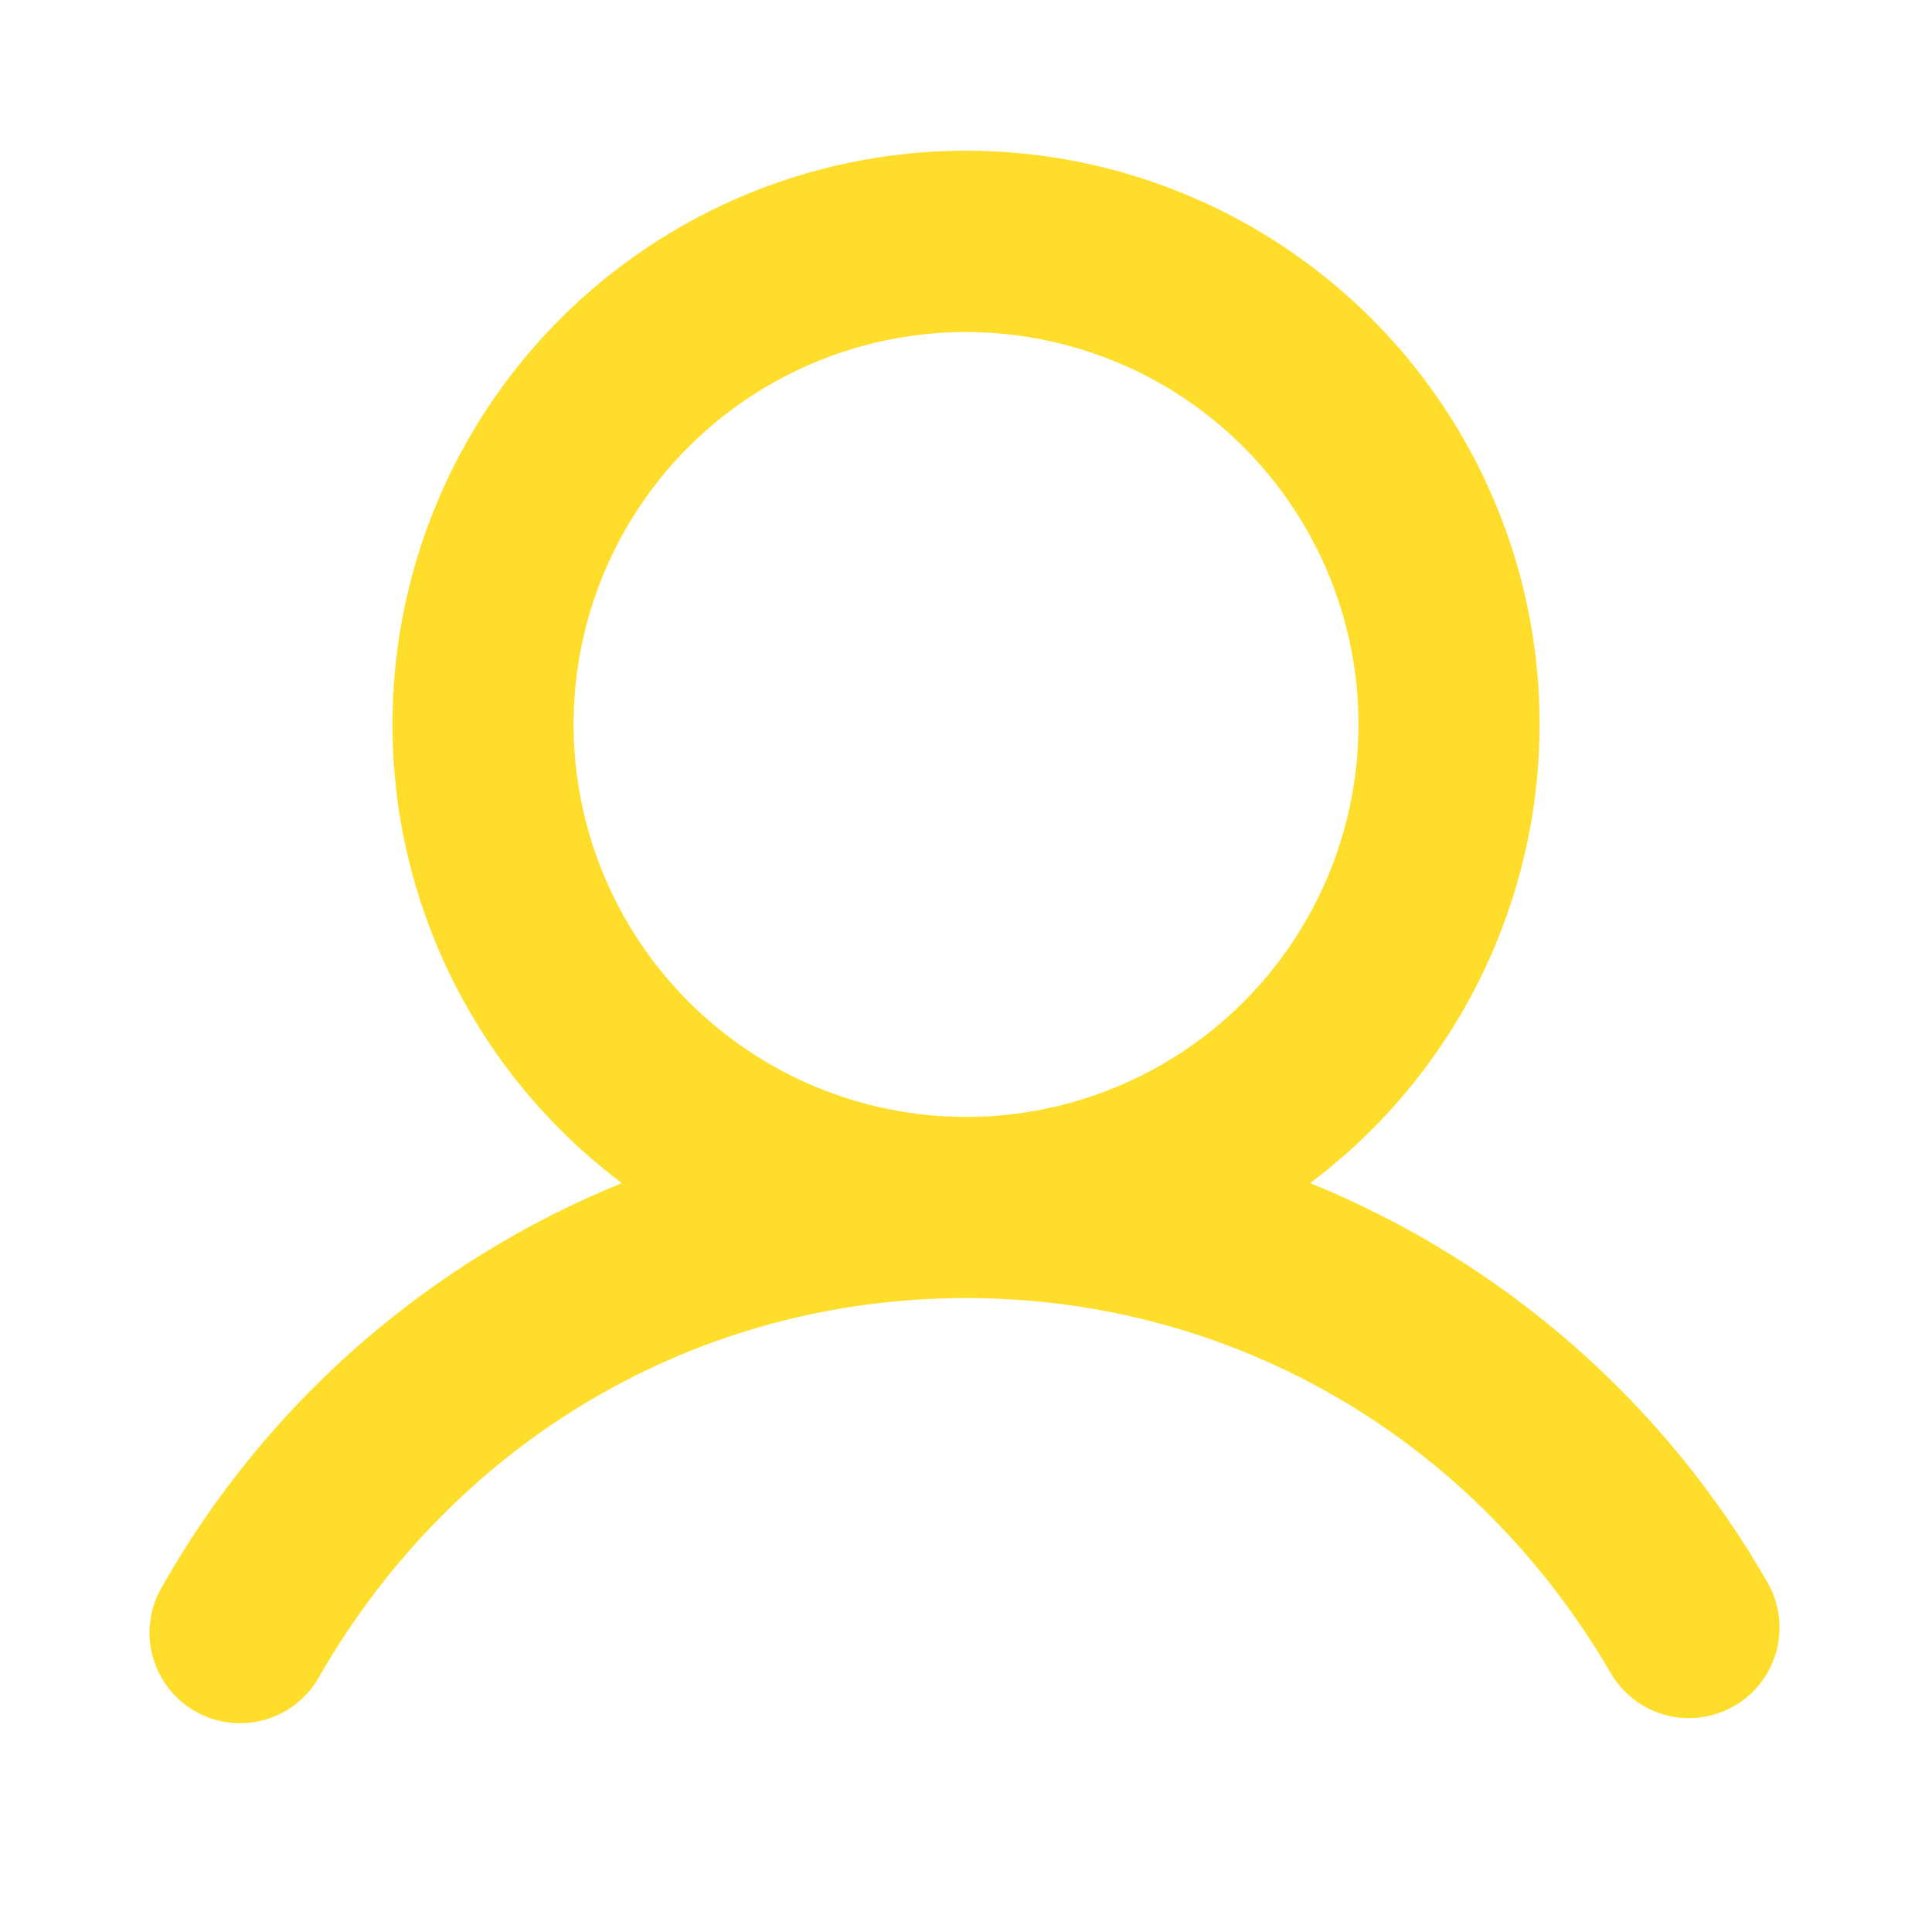 <svg width="24" height="24" viewBox="0 0 24 24" fill="none" xmlns="http://www.w3.org/2000/svg">
<path d="M21.973 19.687C20.688 17.431 18.681 15.674 16.275 14.697C17.472 13.8 18.355 12.549 18.801 11.121C19.247 9.694 19.233 8.163 18.76 6.744C18.287 5.325 17.379 4.091 16.166 3.217C14.953 2.343 13.496 1.872 12 1.872C10.505 1.872 9.047 2.343 7.834 3.217C6.621 4.091 5.714 5.325 5.241 6.744C4.768 8.163 4.753 9.694 5.199 11.121C5.645 12.549 6.529 13.8 7.725 14.697C5.32 15.674 3.312 17.431 2.027 19.687C1.947 19.815 1.894 19.958 1.871 20.107C1.848 20.256 1.854 20.408 1.891 20.555C1.928 20.701 1.993 20.838 2.084 20.959C2.175 21.079 2.289 21.18 2.42 21.256C2.55 21.331 2.695 21.38 2.844 21.398C2.994 21.416 3.146 21.405 3.291 21.363C3.436 21.322 3.571 21.252 3.689 21.157C3.806 21.063 3.903 20.945 3.974 20.812C5.673 17.876 8.673 16.125 12 16.125C15.327 16.125 18.327 17.877 20.026 20.812C20.18 21.06 20.425 21.239 20.708 21.31C20.992 21.381 21.291 21.338 21.544 21.192C21.797 21.046 21.983 20.808 22.063 20.527C22.143 20.246 22.111 19.945 21.973 19.687ZM7.125 9C7.125 8.036 7.411 7.093 7.947 6.291C8.482 5.49 9.244 4.865 10.135 4.496C11.025 4.127 12.006 4.03 12.951 4.219C13.897 4.407 14.766 4.871 15.447 5.553C16.129 6.235 16.593 7.103 16.782 8.049C16.97 8.994 16.873 9.975 16.504 10.866C16.135 11.756 15.51 12.518 14.709 13.053C13.907 13.589 12.964 13.875 12 13.875C10.708 13.873 9.469 13.359 8.555 12.445C7.641 11.531 7.127 10.292 7.125 9Z" fill="#FEDE2B"/>
</svg>
